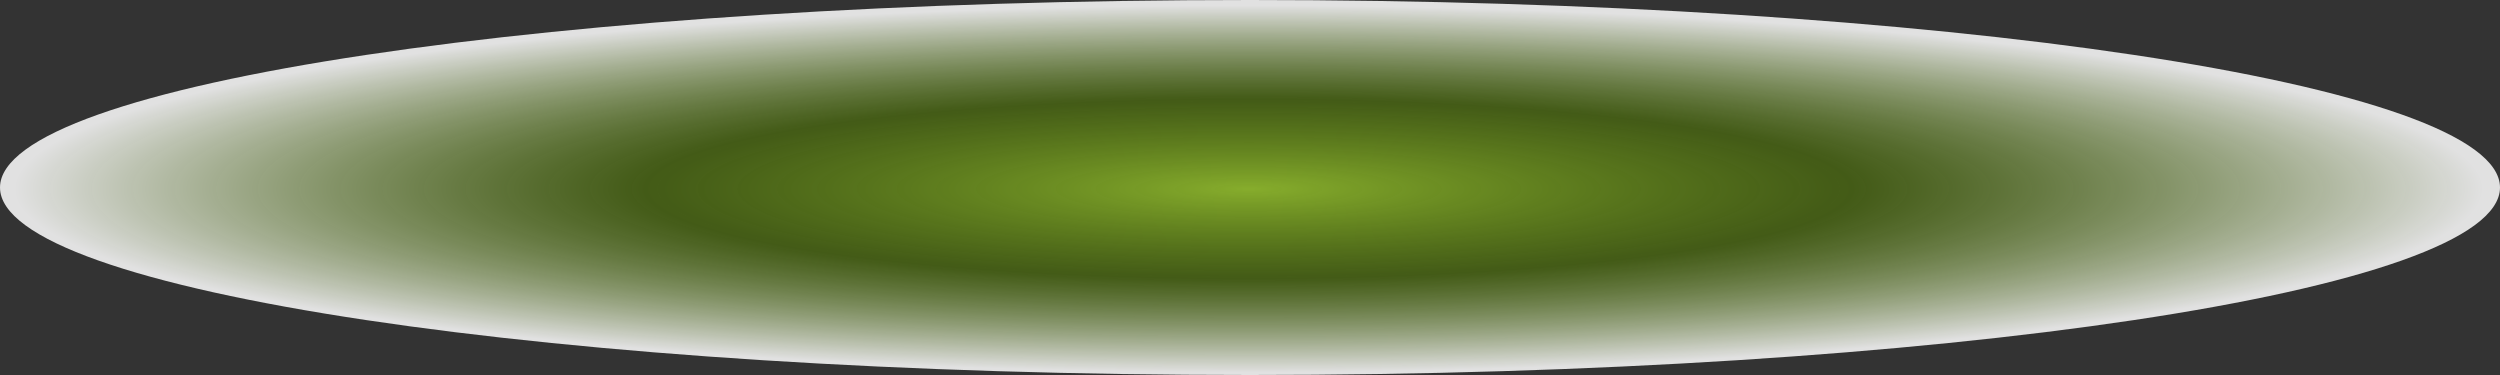 <svg width="200" height="30" viewBox="0 0 200 30" fill="none" xmlns="http://www.w3.org/2000/svg">
<rect x="0" y="0" width="200" height="30" fill="#333333" stroke="none"/>
<path opacity="0.85" d="M100 30C155.228 30 200 23.284 200 15C200 6.716 155.228 0 100 0C44.772 0 0 6.716 0 15C0 23.284 44.772 30 100 30Z" fill="url(#paint0_radial_89_308)"/>
<defs>
<radialGradient id="paint0_radial_89_308" cx="0" cy="0" r="1" gradientUnits="userSpaceOnUse" gradientTransform="translate(99.898 15.112) scale(99.987 15.001)">
<stop stop-color="#95C22B"/>
<stop offset="0.479" stop-color="#507B00" stop-opacity="0.65"/>
<stop offset="0.979" stop-color="white"/>
</radialGradient>
</defs>
</svg>
